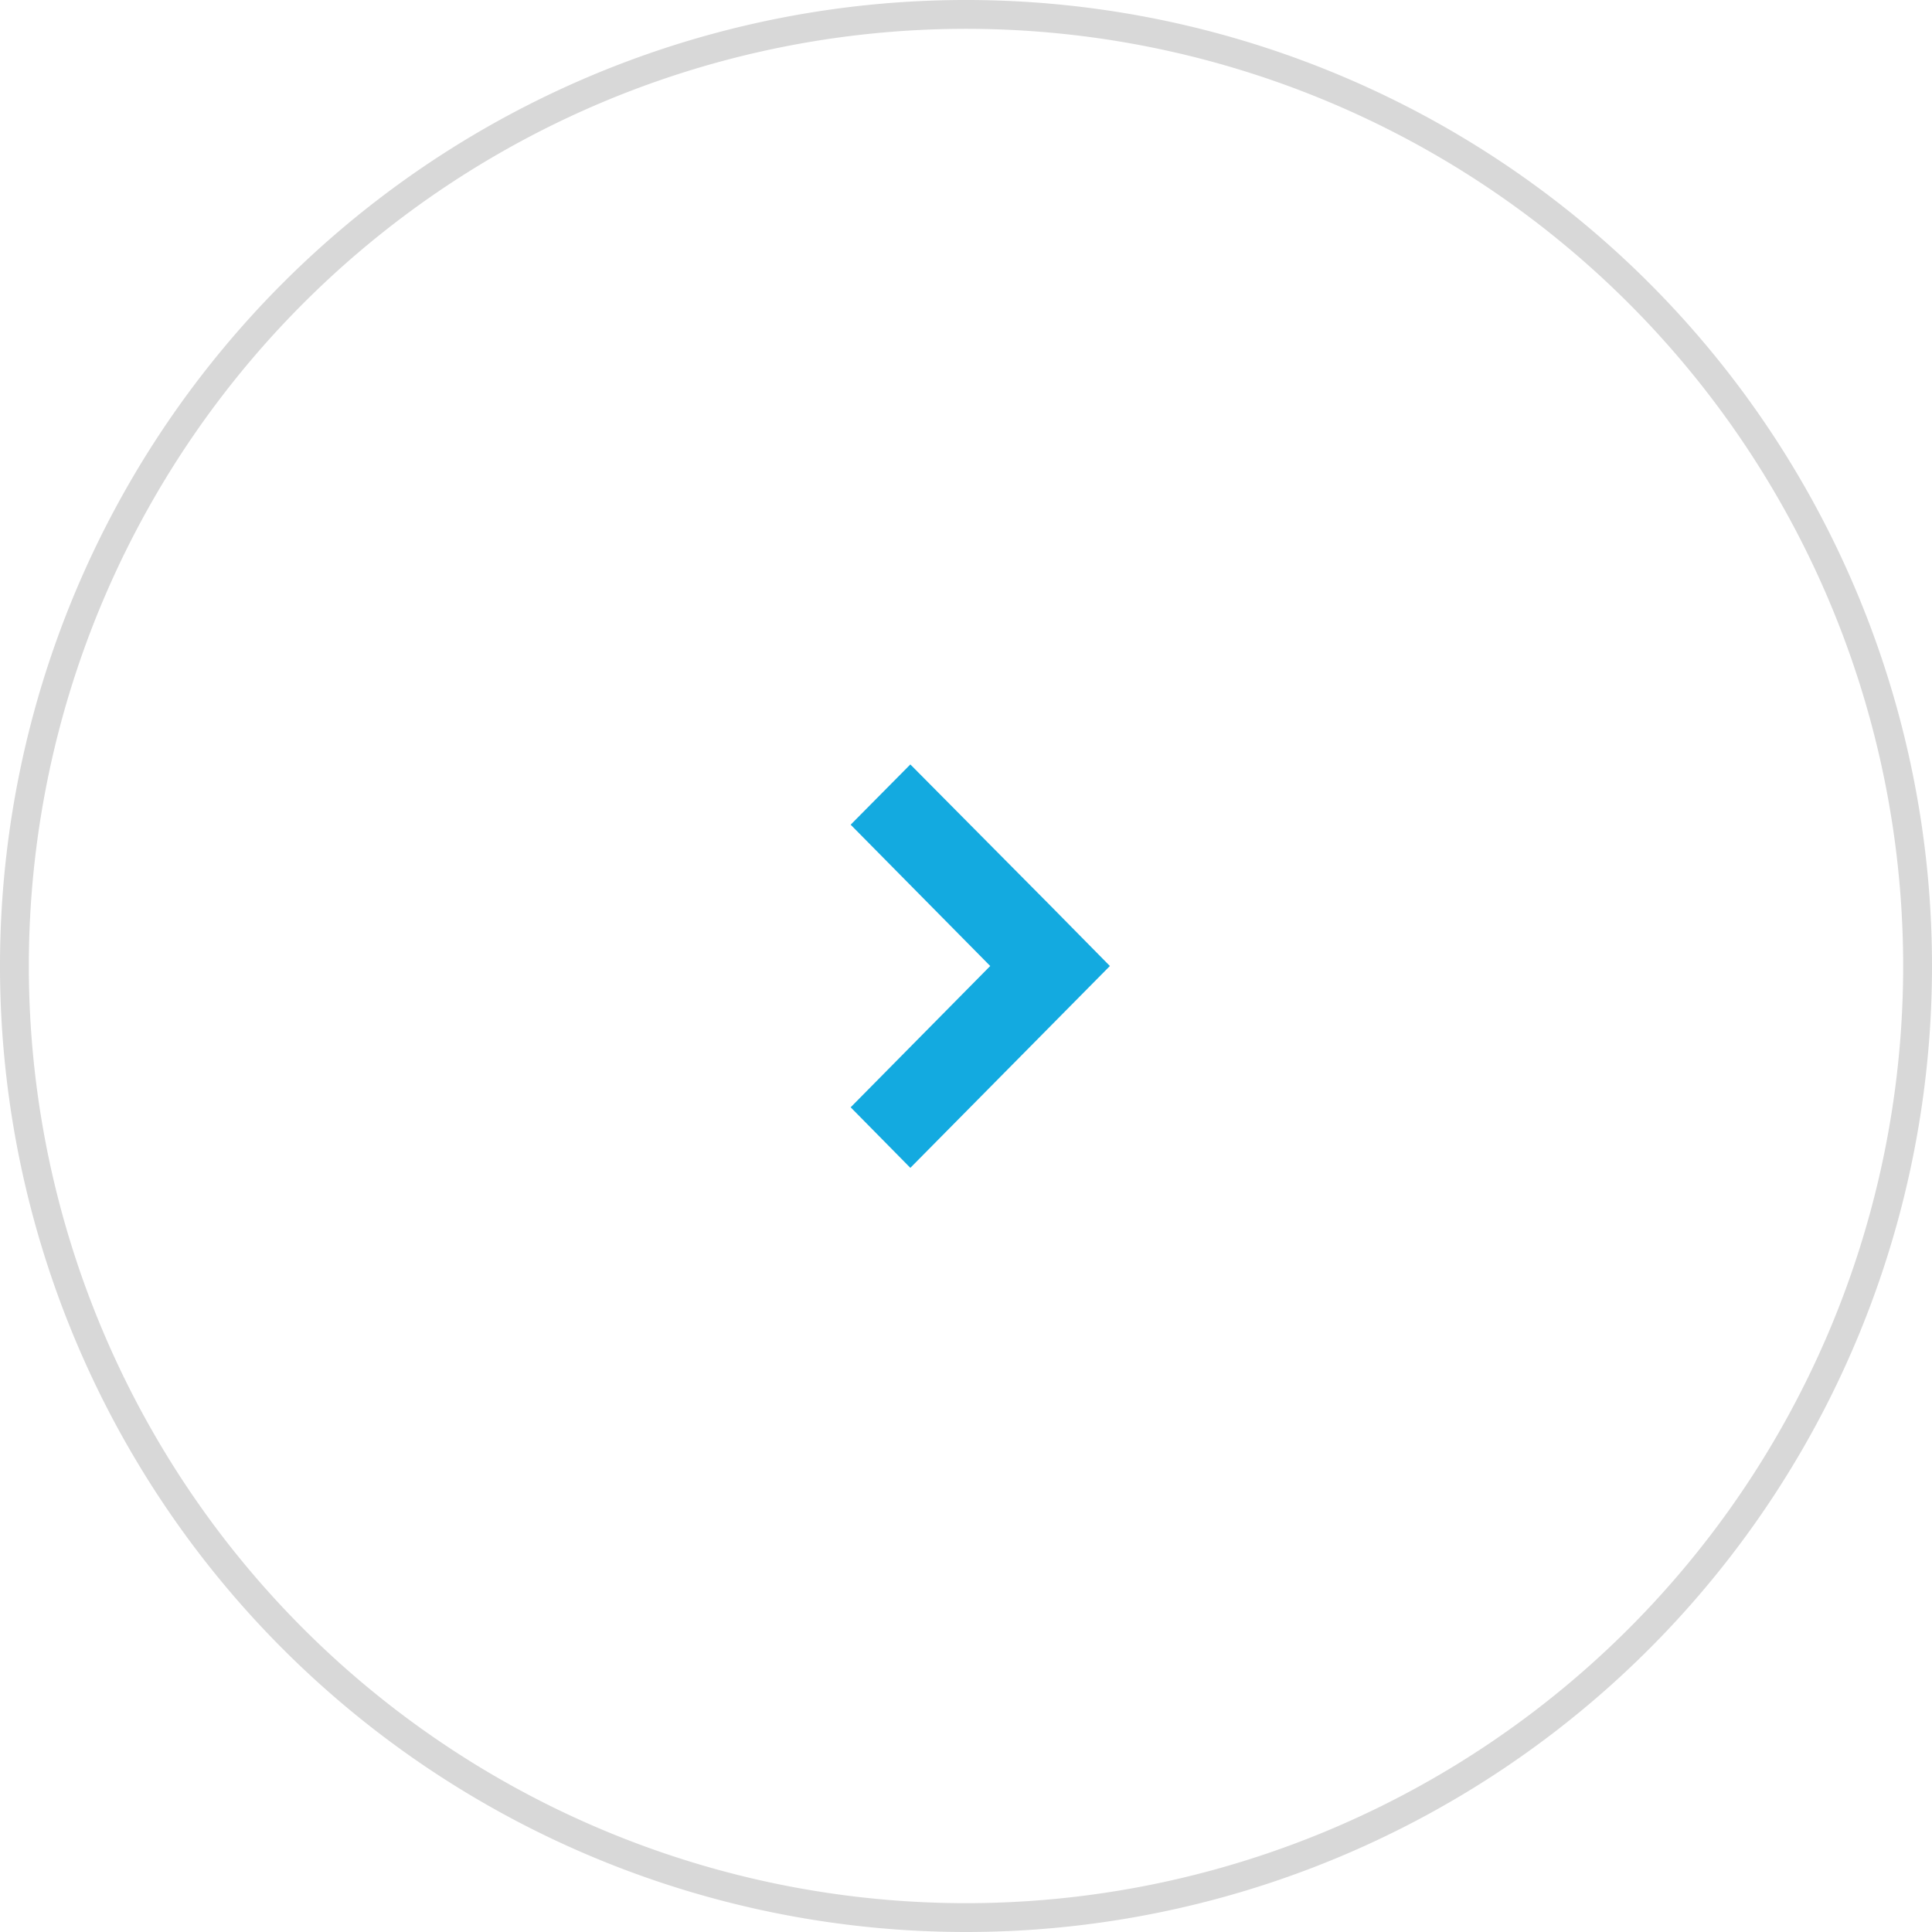 <svg xmlns="http://www.w3.org/2000/svg" viewBox="0 0 67 67">
	<g id="arrow-right">
		<g>
			<path fill="#13aae0" d="M29.5,28.6l2.07-2.09,4.85,4.89h0l2.07,2.1-6.92,7L29.5,38.4l4.84-4.9Z"/>
			<path fill="none" stroke="#d8d8d8" d="M33.5,66.5a33,33,0,1,1,33-33A33,33,0,0,1,33.5,66.5Z"/>
		</g>
	</g>
</svg>